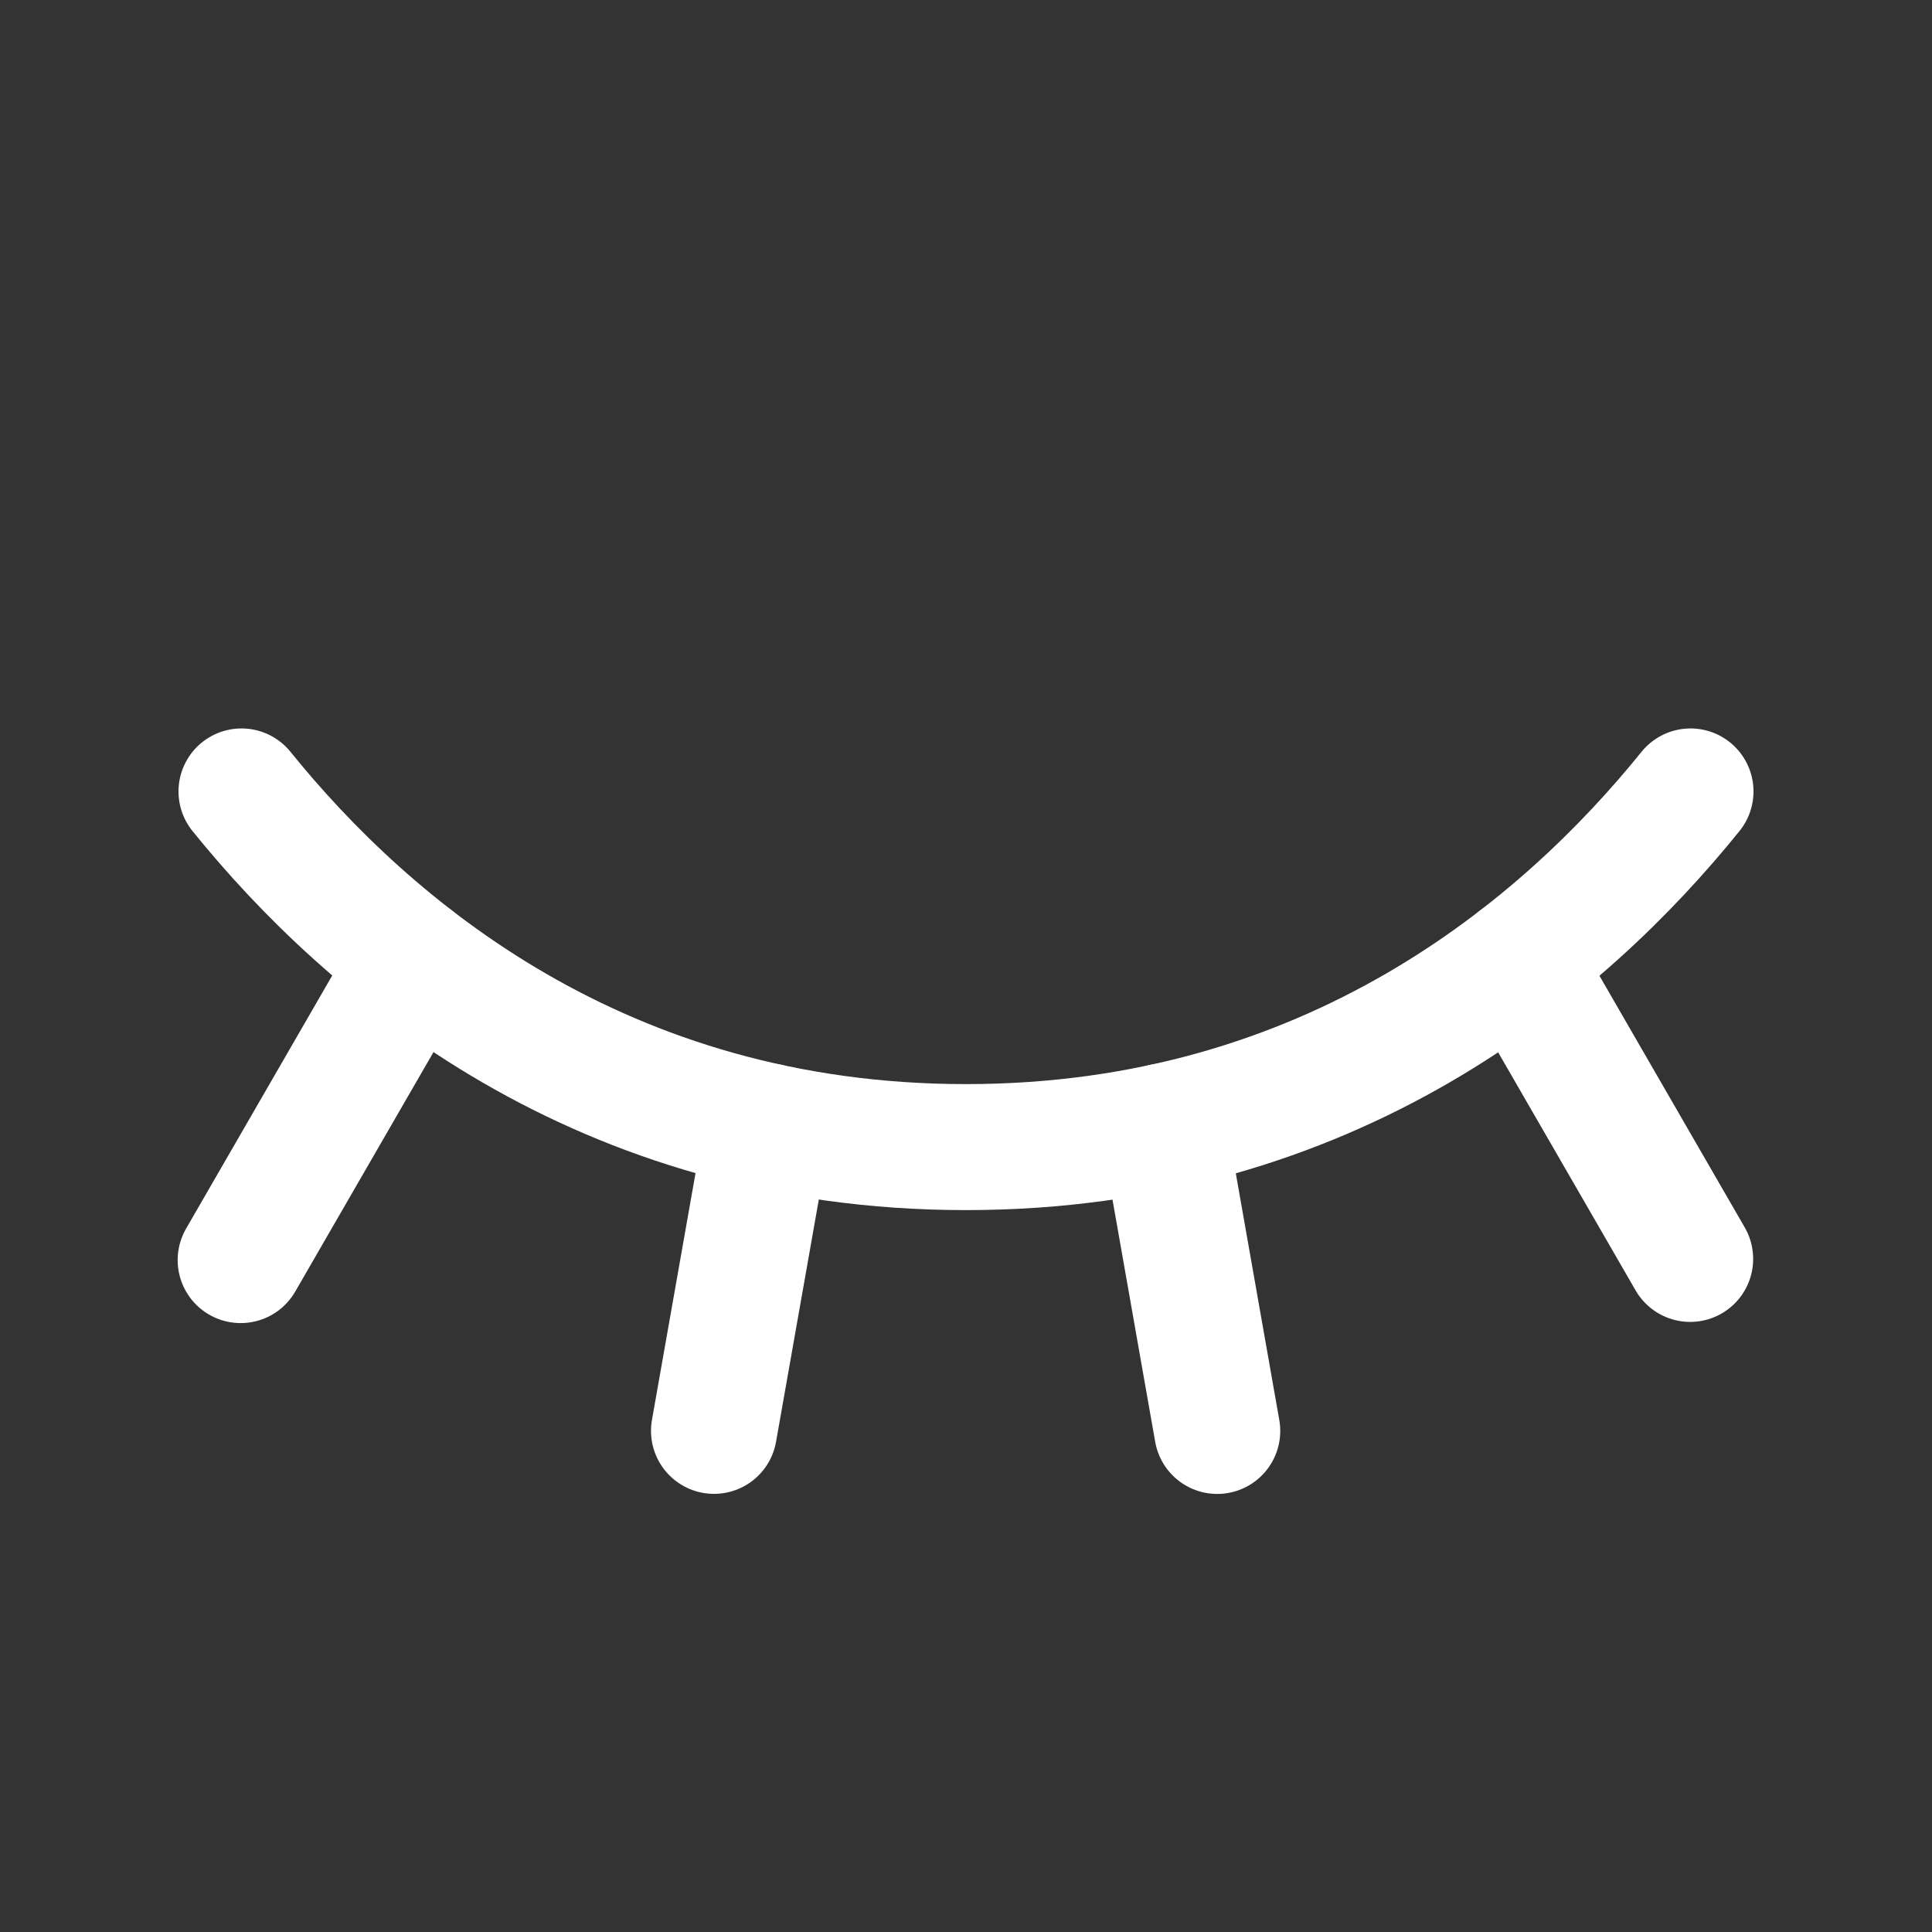 <svg width="23" height="23" viewBox="0 0 23 23" fill="none" xmlns="http://www.w3.org/2000/svg">
<rect x="0" y="0" width="23" height="23" fill="#333333" stroke="none"/>
<g clip-path="url(#clip0_13_786)">
<path d="M18.072 11.438L20.121 14.987" stroke="white" stroke-width="1.5" stroke-linecap="round" stroke-linejoin="round"/>
<path d="M13.852 13.41L14.491 17.035" stroke="white" stroke-width="1.5" stroke-linecap="round" stroke-linejoin="round"/>
<path d="M9.14 13.409L8.5 17.034" stroke="white" stroke-width="1.5" stroke-linecap="round" stroke-linejoin="round"/>
<path d="M4.924 11.435L2.865 15.001" stroke="white" stroke-width="1.5" stroke-linecap="round" stroke-linejoin="round"/>
<path d="M2.875 9.422C4.386 11.292 7.155 13.656 11.5 13.656C15.845 13.656 18.615 11.292 20.125 9.422" stroke="white" stroke-width="1.5" stroke-linecap="round" stroke-linejoin="round"/>
</g>
<defs>
<clipPath id="clip0_13_786">
<rect width="23" height="23" fill="white"/>
</clipPath>
</defs>
</svg>
